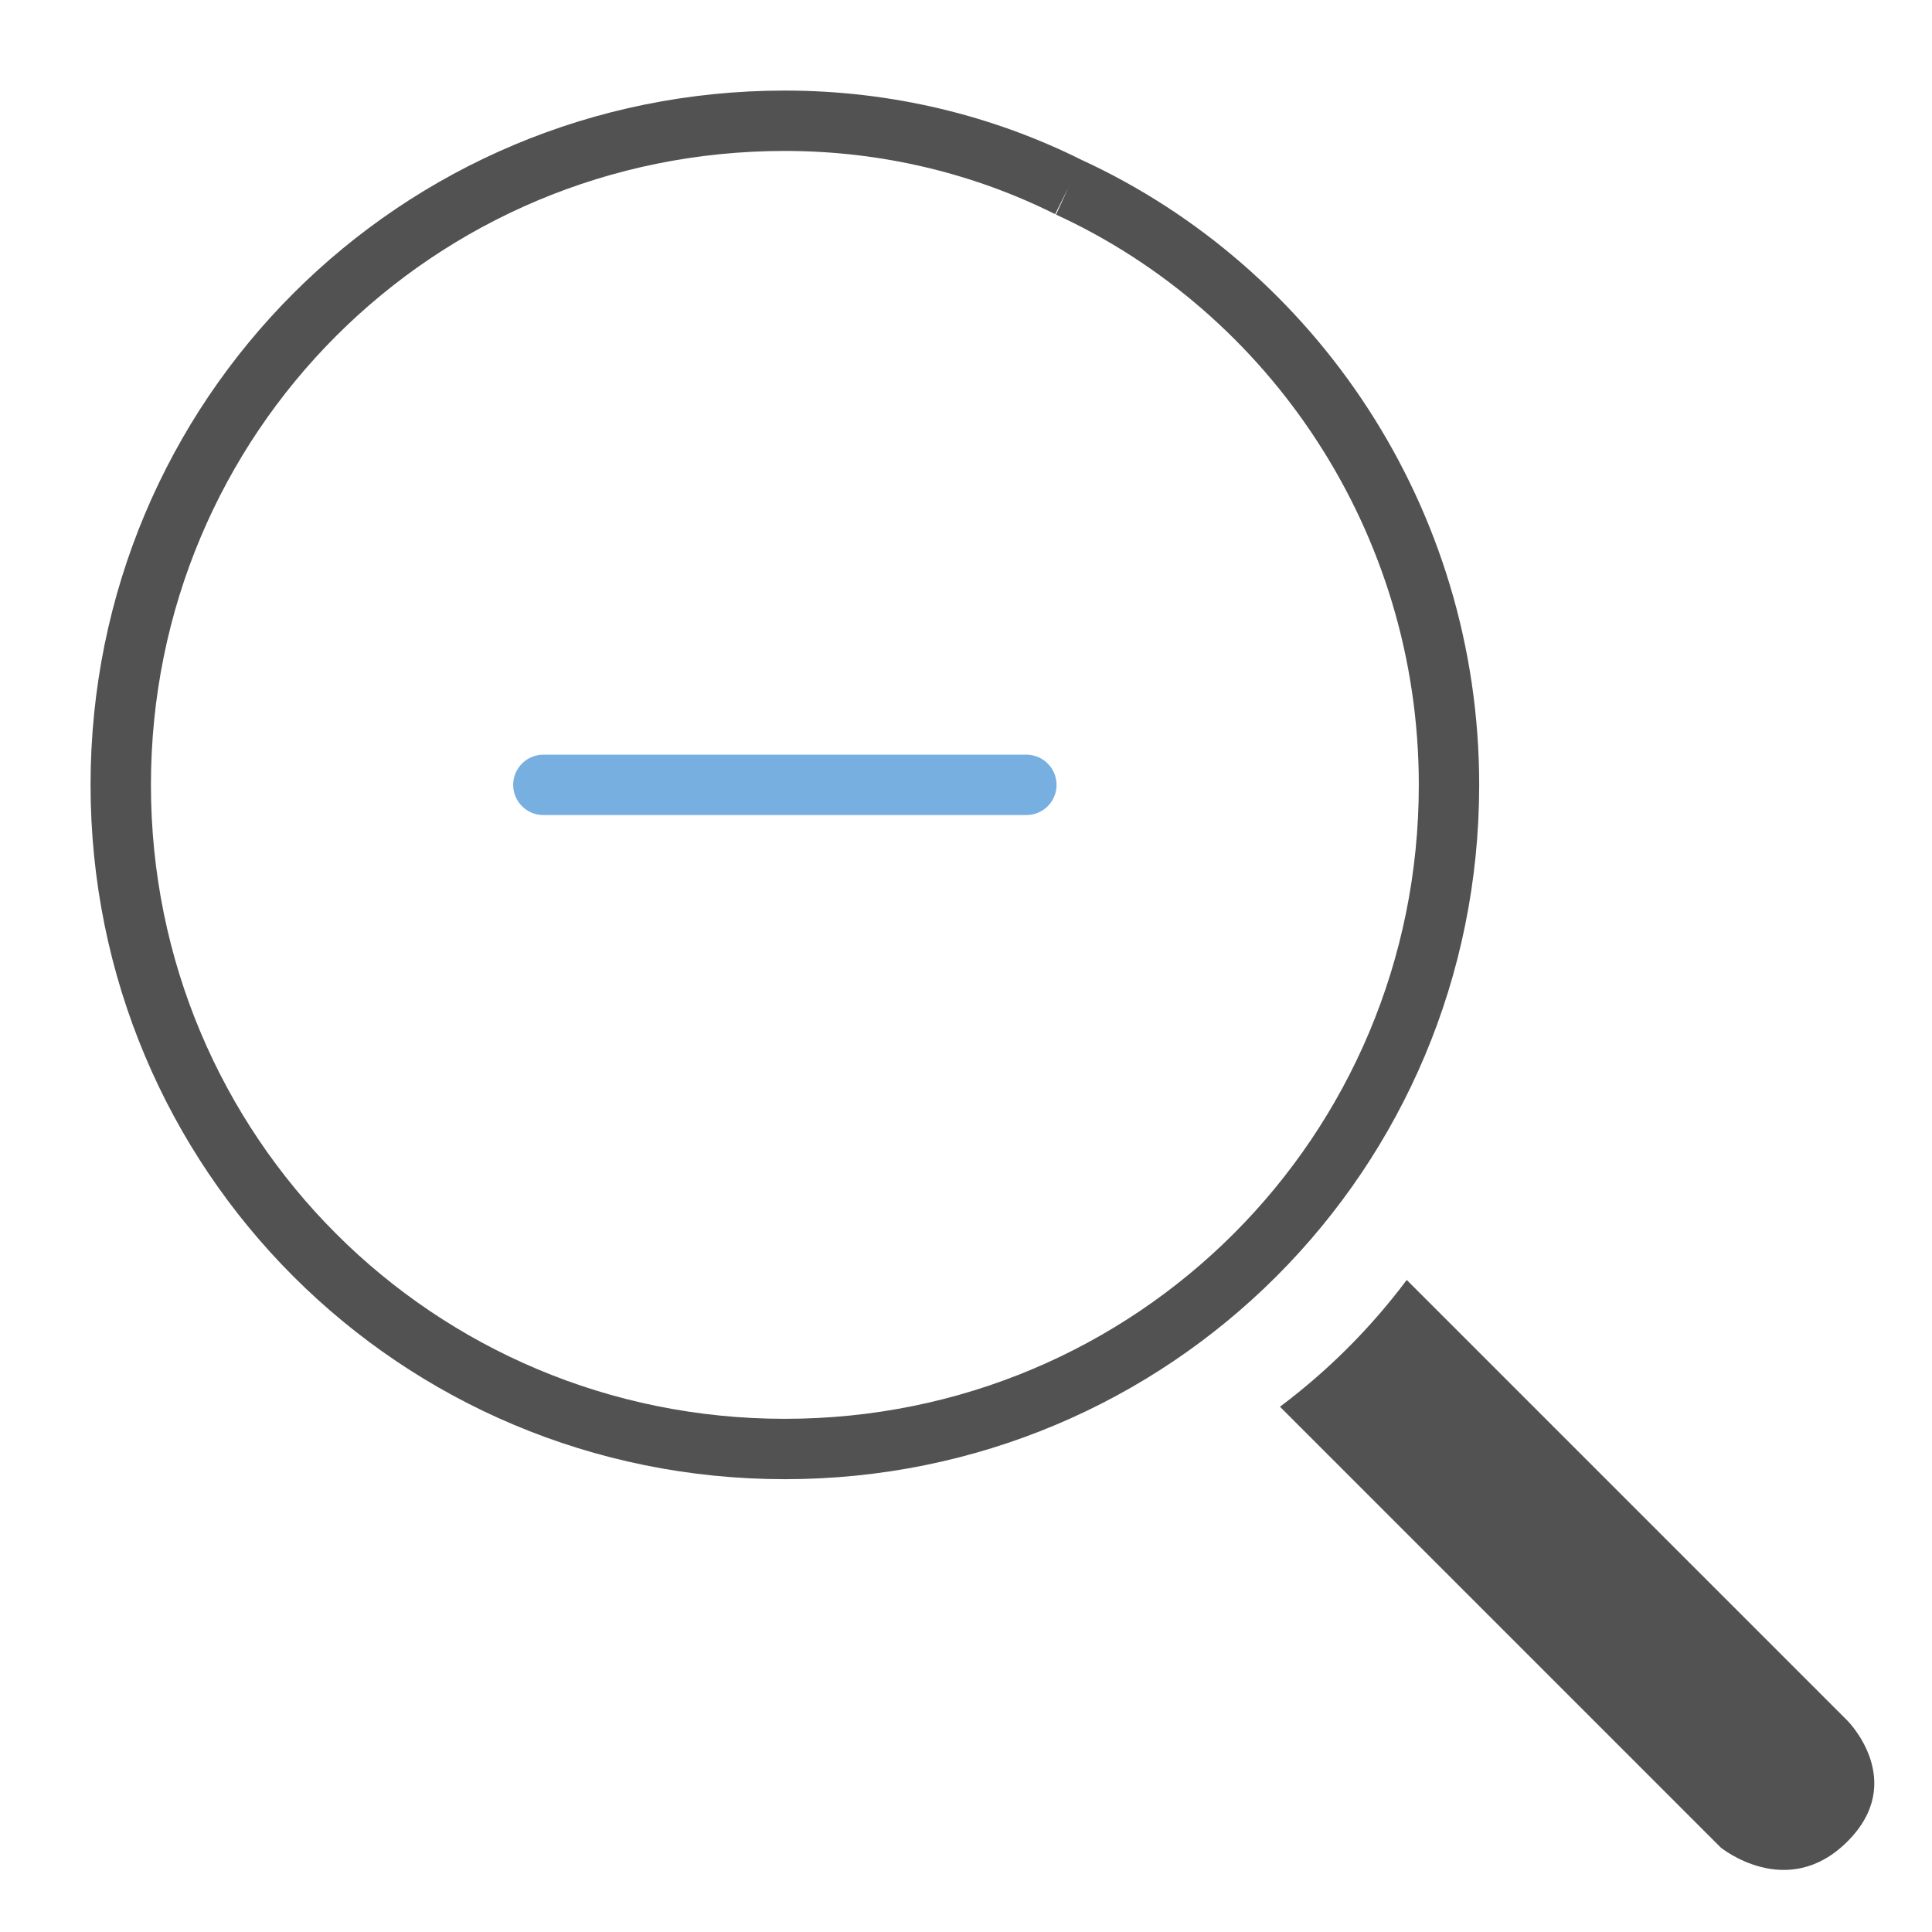 <?xml version="1.0" encoding="utf-8"?>
<!-- Generator: Adobe Illustrator 24.0.1, SVG Export Plug-In . SVG Version: 6.00 Build 0)  -->
<svg version="1.1" id="Layer_1" xmlns="http://www.w3.org/2000/svg" xmlns:xlink="http://www.w3.org/1999/xlink" x="0px" y="0px"
	 viewBox="0 0 32 32" style="enable-background:new 0 0 32 32;" xml:space="preserve">
<style type="text/css">
	.st0{fill:#525252;}
	.st1{fill:none;stroke:#525252;stroke-miterlimit:10;}
	.st2{fill:none;stroke:#78AFE1;stroke-linecap:round;stroke-miterlimit:10;}
</style>
<title>ZoomSelect</title>
<desc>Created with Sketch.</desc>
<g>
	<path class="st0" d="M30.6,28.5l-7.3-7.3c-0.6,0.8-1.3,1.5-2.1,2.1l7.3,7.3c0,0,1.1,0.9,2.1-0.1S30.6,28.5,30.6,28.5z"/>
</g>
<path class="st1" d="M17.7,3.1C21.4,4.8,24,8.6,24,13c0,6.1-4.9,11-11,11S2,19.1,2,13S6.9,2,13,2C14.7,2,16.3,2.4,17.7,3.1"/>
<line class="st2" x1="9" y1="13" x2="17" y2="13"/>
</svg>
